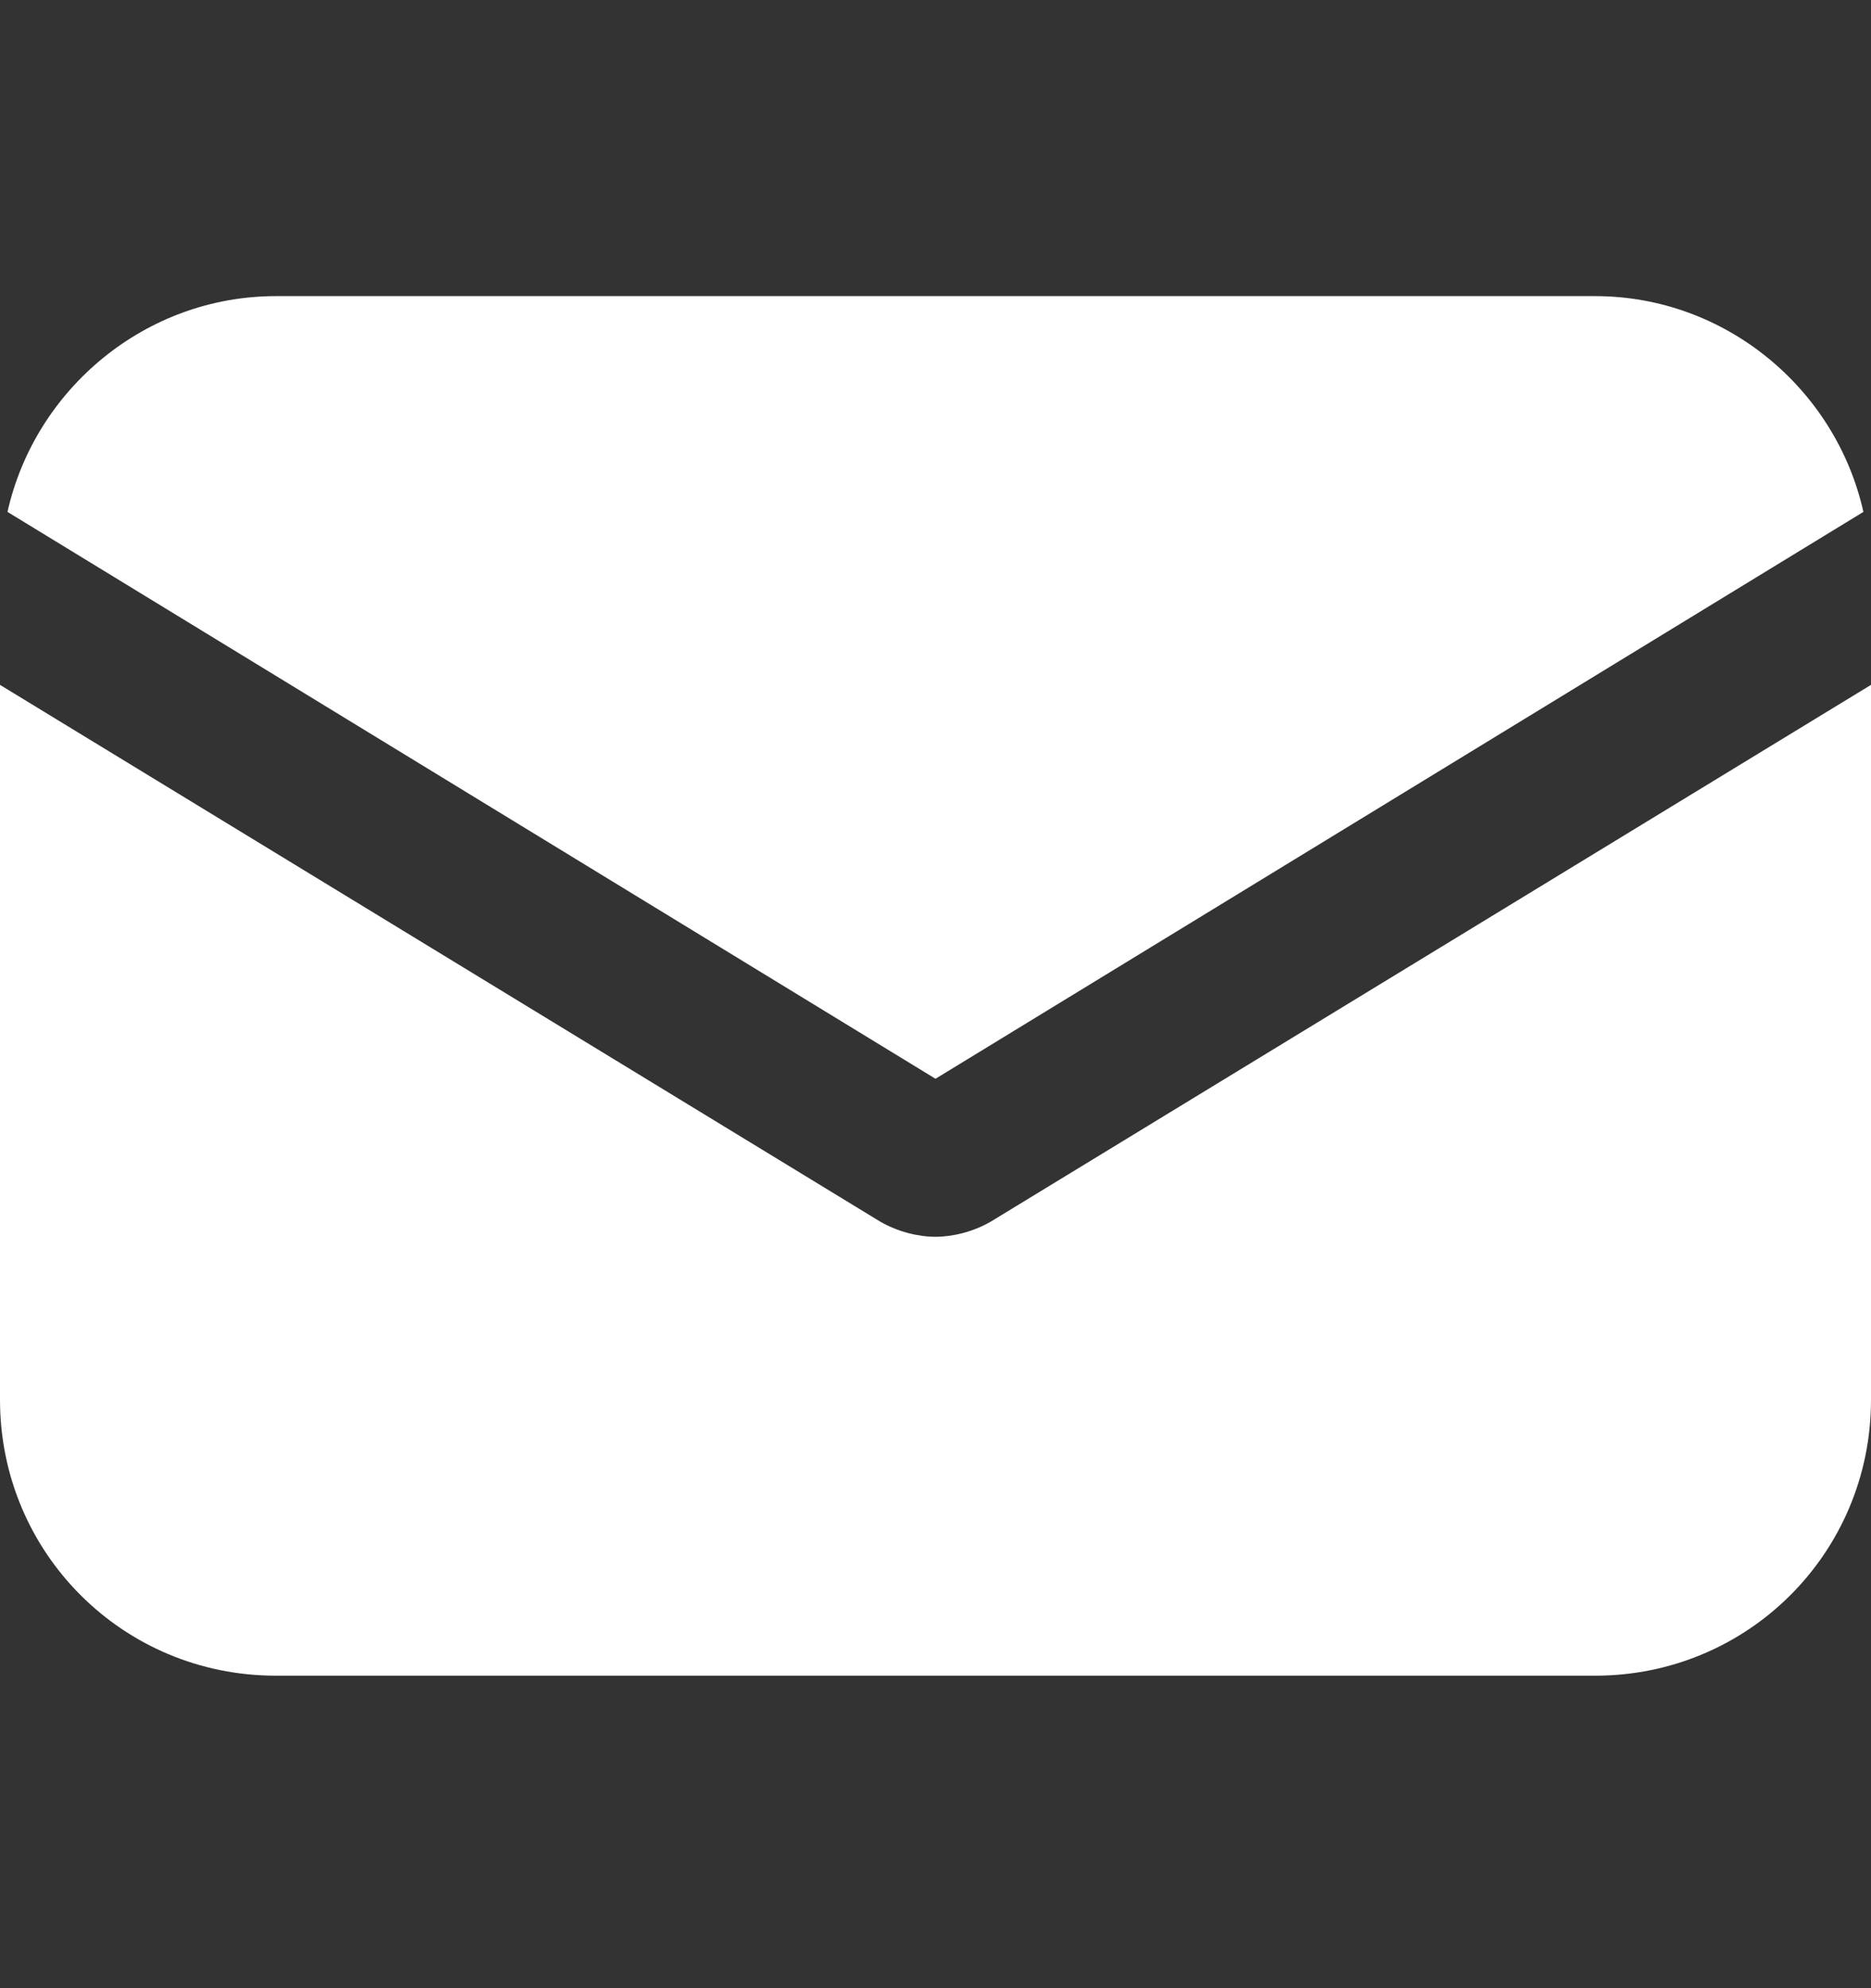<svg width="16" height="17" viewBox="0 0 16 17" fill="none" xmlns="http://www.w3.org/2000/svg">
<rect x="0" y="0" width="16" height="17" fill="#333333" stroke="none"/>
<path d="M8.472 10.446C8.322 10.532 8.15 10.575 8 10.575C7.85 10.575 7.678 10.532 7.528 10.446L0 5.856V11.969C0 13.277 1.051 14.328 2.359 14.328H13.641C14.949 14.328 16 13.277 16 11.969V5.856L8.472 10.446Z" fill="white"/>
<path d="M13.641 2.532H2.359C1.244 2.532 0.3 3.326 0.064 4.377L8 9.224L15.935 4.377C15.7 3.326 14.756 2.532 13.641 2.532Z" fill="white"/>
</svg>
